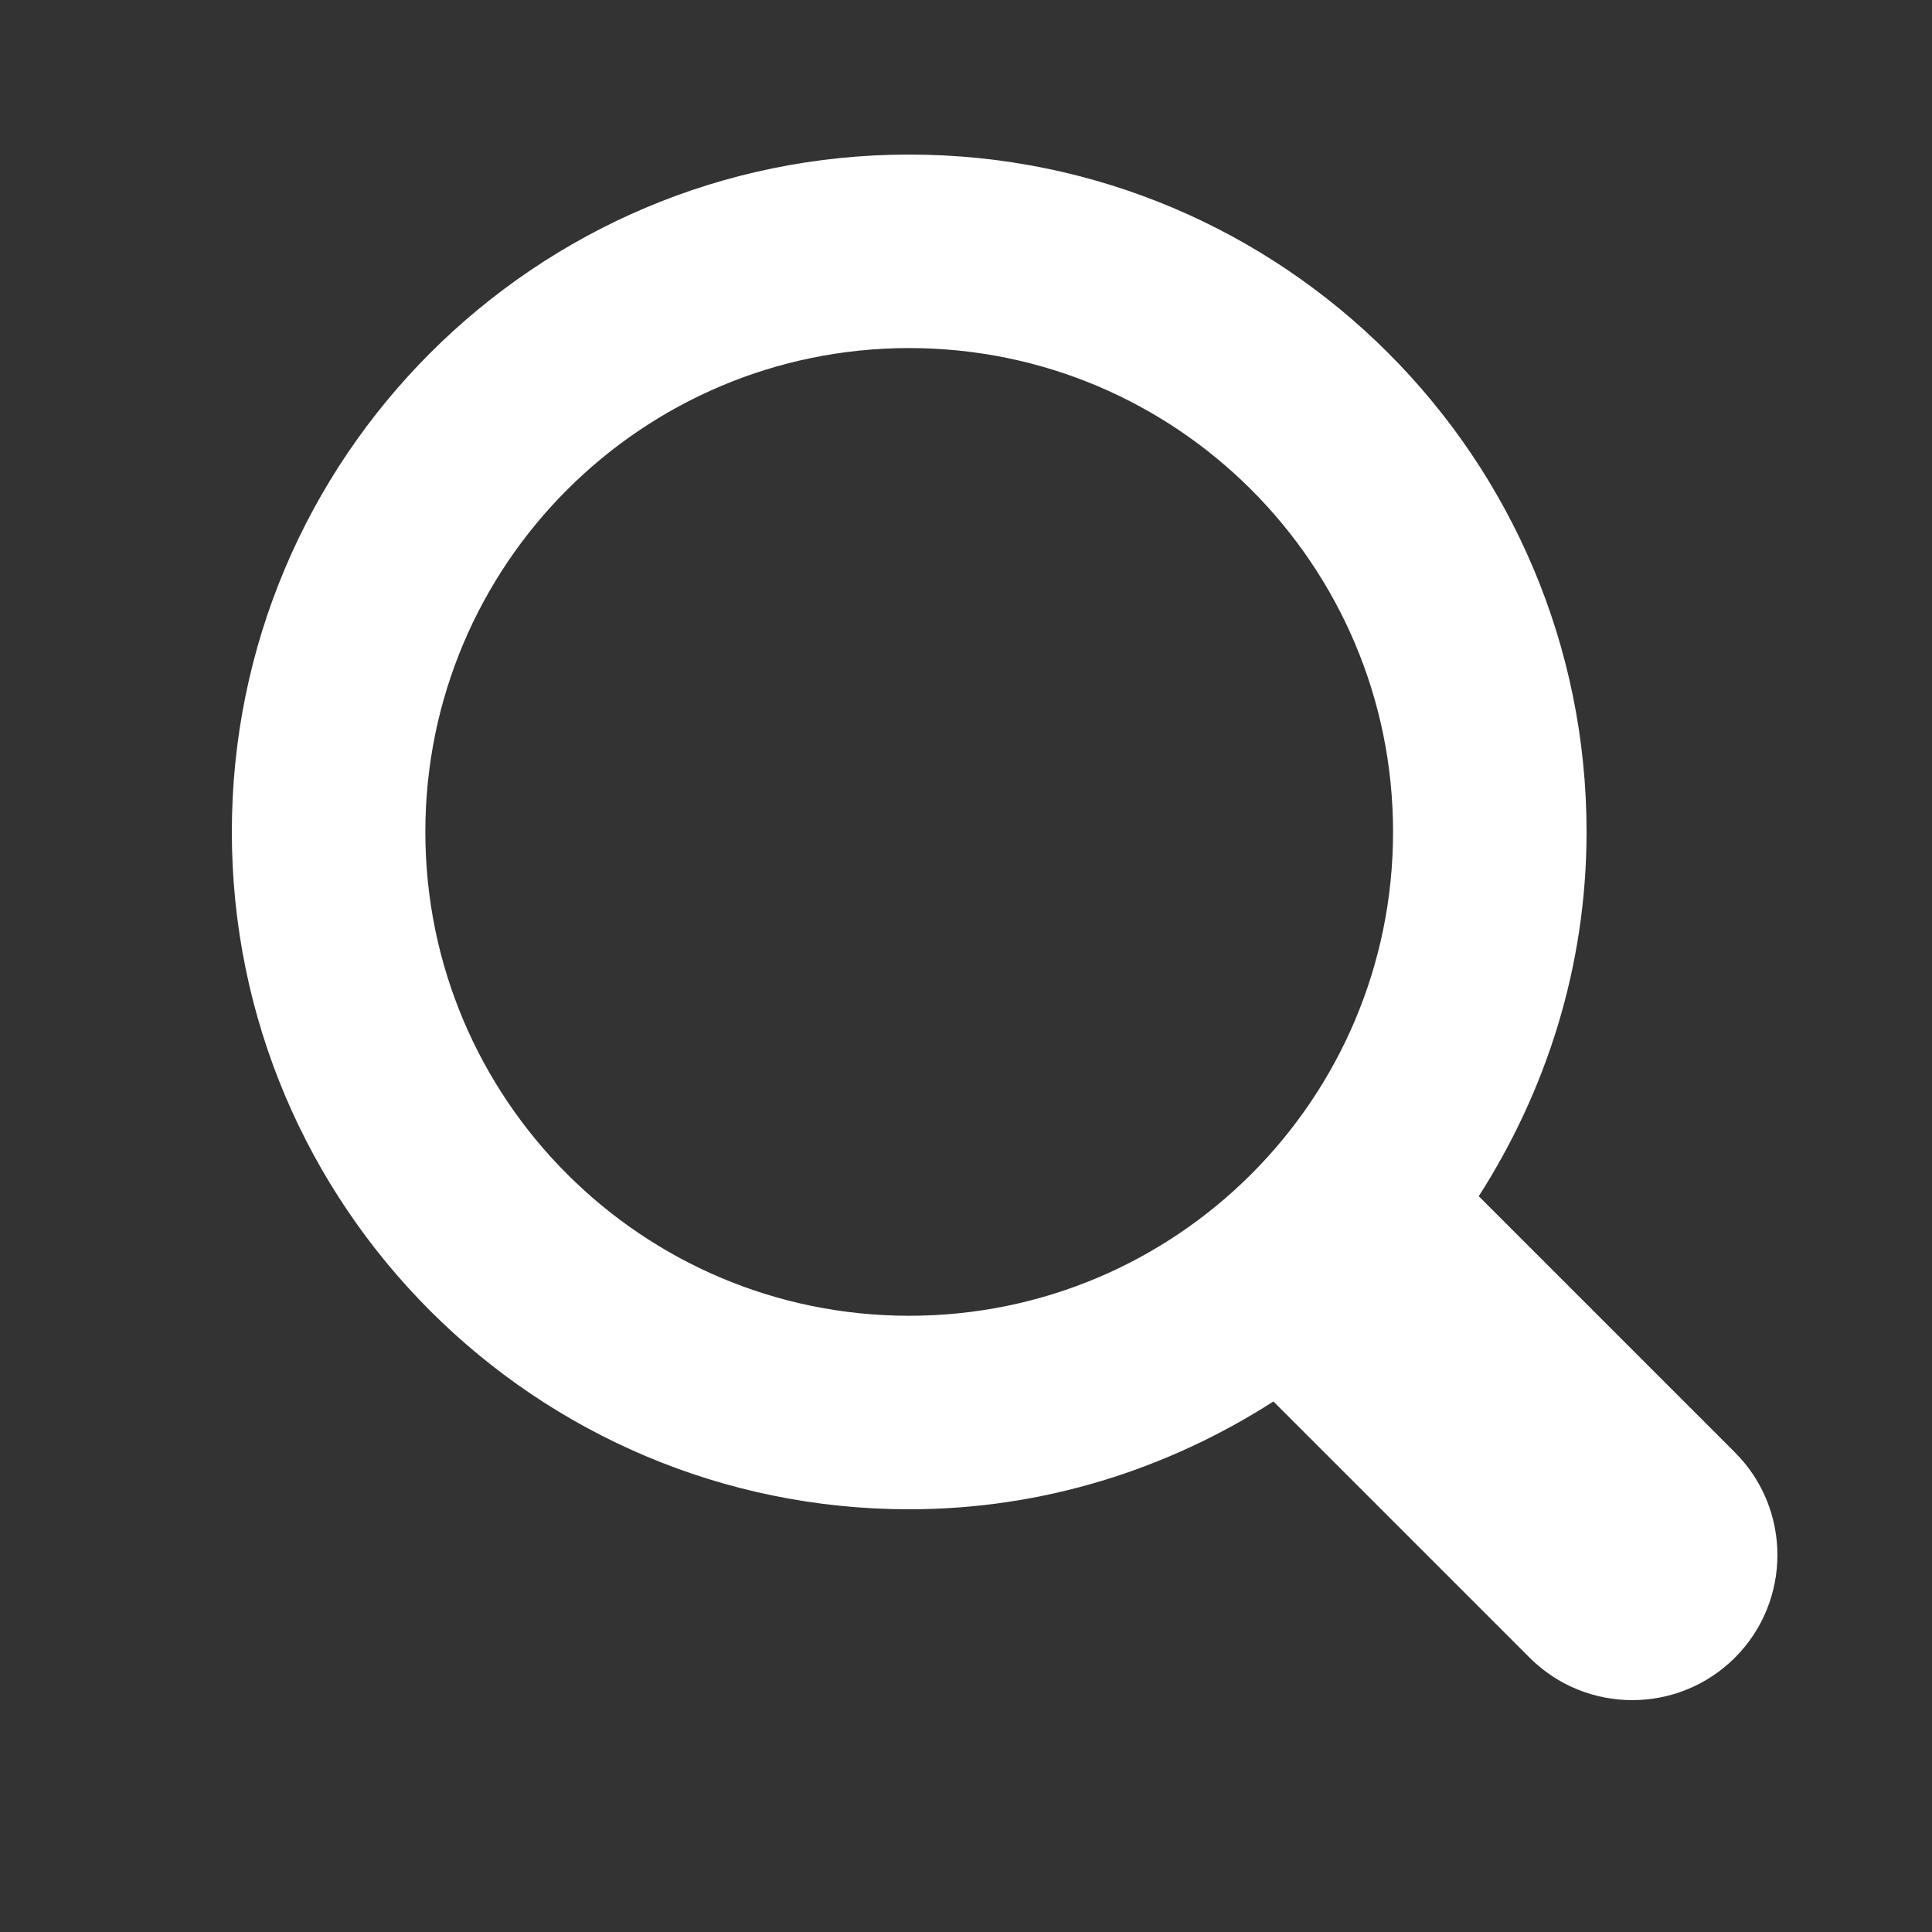 <svg width="25" height="25" viewBox="0 0 25 25" fill="none" xmlns="http://www.w3.org/2000/svg">
<rect x="0" y="0" width="25" height="25" fill="#333333" stroke="none"/>
<path d="M22.45 21.45C21.716 22.183 20.527 22.183 19.793 21.45L16.478 18.135C15.115 19.009 13.504 19.53 11.765 19.53C6.925 19.53 3 15.606 3 10.765C3 5.924 6.925 2 11.765 2C16.606 2 20.53 5.924 20.53 10.765C20.53 12.504 20.009 14.115 19.135 15.479L22.45 18.794C23.183 19.527 23.183 20.716 22.45 21.45ZM11.765 4.504C8.308 4.504 5.504 7.307 5.504 10.765C5.504 14.223 8.308 17.026 11.765 17.026C15.223 17.026 18.026 14.223 18.026 10.765C18.026 7.307 15.223 4.504 11.765 4.504Z" fill="white"/>
</svg>